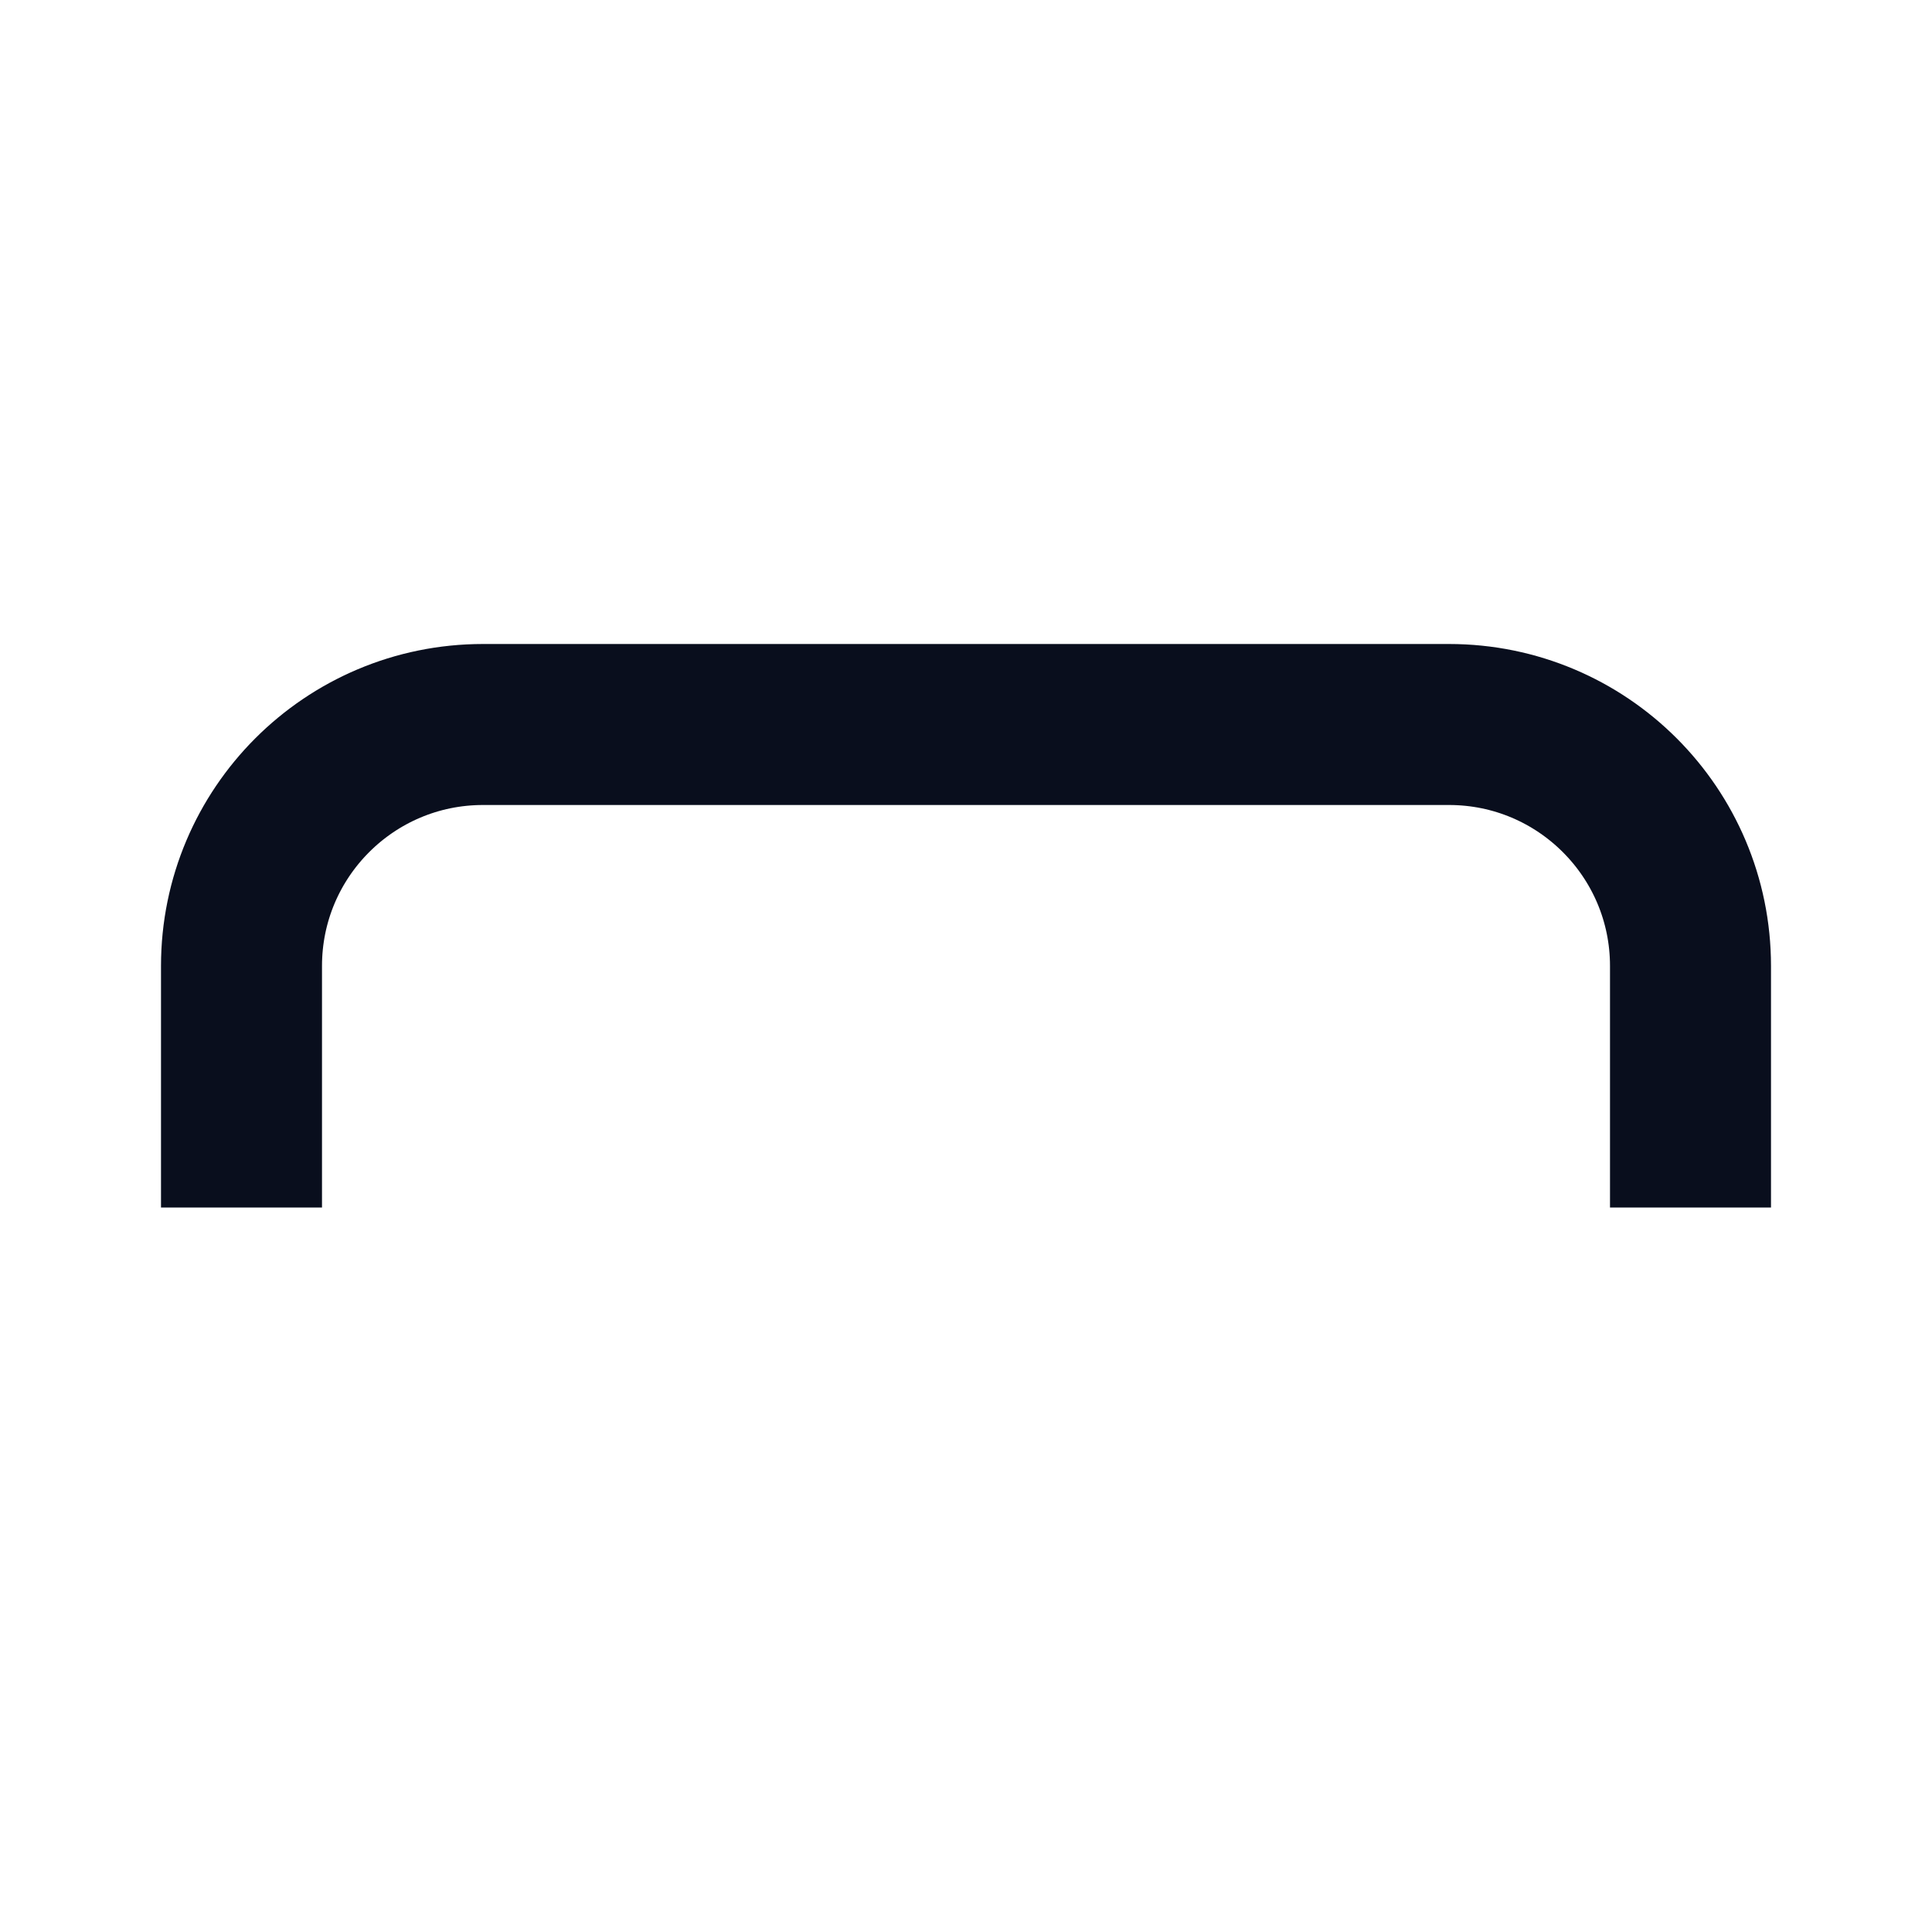 <svg width="24" height="24" viewBox="0 0 24 24" fill="none" xmlns="http://www.w3.org/2000/svg">
<path d="M3 15V12C3 10.343 4.343 9 6 9H18C19.657 9 21 10.343 21 12V15" stroke="#090E1D" stroke-width="2"/>
</svg>
